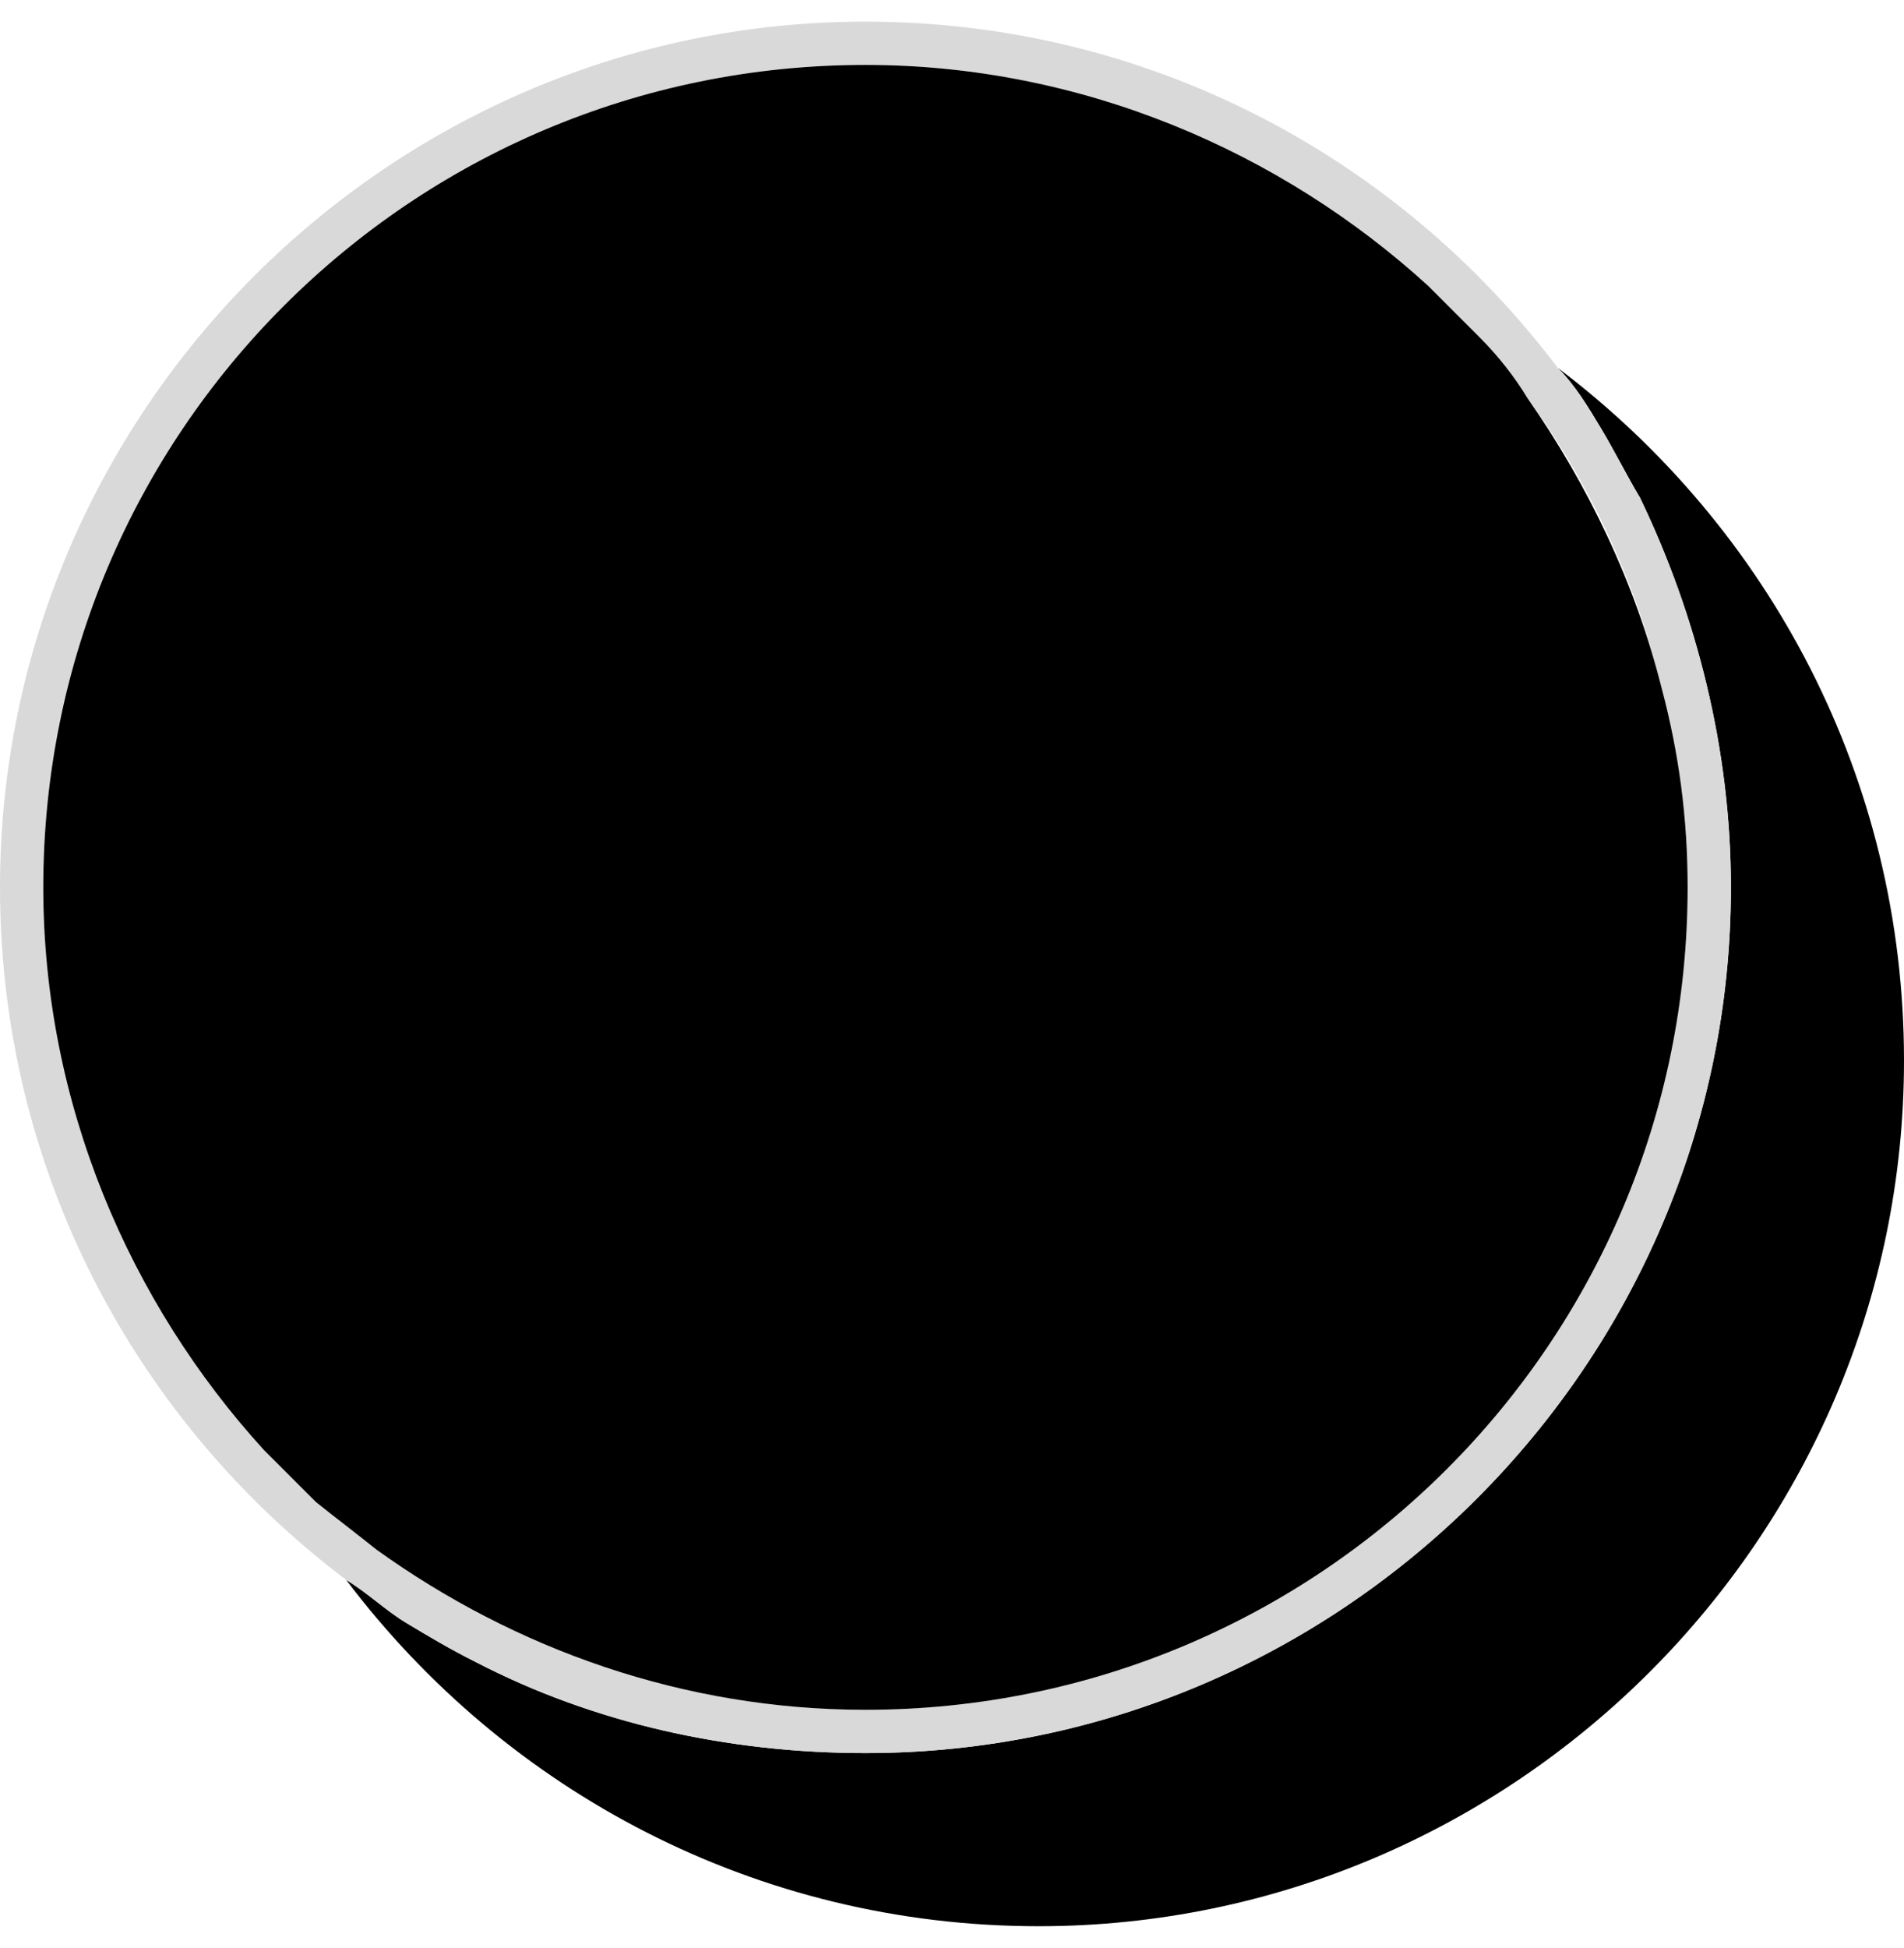 <?xml version="1.0" encoding="utf-8"?>
<!-- Generator: Adobe Illustrator 24.1.0, SVG Export Plug-In . SVG Version: 6.00 Build 0)  -->
<svg version="1.1" id="Layer_1" xmlns="http://www.w3.org/2000/svg" xmlns:xlink="http://www.w3.org/1999/xlink" x="0px" y="0px"
	 viewBox="0 0 44 45" style="enable-background:new 0 0 44 45;" xml:space="preserve">
<style type="text/css">
	.st0{fill:#DAD9D9;}
</style>
<g>
	<g>
		<g>
			<path d="M44,24.5c0,11-9,20-20,20c-6.5,0-12.3-3.1-16-8c0.5,0.3,0.9,0.7,1.4,1s1,0.6,1.6,0.9c2.7,1.4,5.8,2.1,9,2.1
				c11,0,20-9,20-20c0-3.2-0.8-6.3-2.1-9c-0.3-0.5-0.6-1.1-0.9-1.6c-0.3-0.5-0.6-1-1-1.4C40.9,12.2,44,18,44,24.5z"/>
		</g>
	</g>
	<g>
		<g>
			<path class="st0" d="M37.9,11.5c-0.3-0.5-0.6-1.1-0.9-1.6s-0.6-1-1-1.4c-3.7-4.9-9.5-8-16-8c-11,0-20,9-20,20
				c0,6.5,3.1,12.3,8,16c0.5,0.3,0.9,0.7,1.4,1s1,0.6,1.6,0.9c2.7,1.4,5.8,2.1,9,2.1c11,0,20-9,20-20C40,17.3,39.2,14.2,37.9,11.5z
				 M20,39.5c-4.2,0-8.1-1.4-11.3-3.7c-0.5-0.4-0.9-0.7-1.4-1.1c-0.4-0.4-0.8-0.8-1.2-1.2C3,30.1,1,25.5,1,20.5c0-10.5,8.5-19,19-19
				c5,0,9.6,2,13,5.1l1.2,1.2c0.4,0.4,0.8,0.9,1.1,1.4c1.4,1.9,2.5,4.2,3.1,6.7c0.4,1.5,0.6,3,0.6,4.6C39,31,30.5,39.5,20,39.5z"/>
			<path d="M39,20.5c0,10.5-8.5,19-19,19c-4.2,0-8.1-1.4-11.3-3.7c-0.5-0.4-0.9-0.7-1.4-1.1c-0.4-0.4-0.8-0.8-1.2-1.2
				C3,30.1,1,25.5,1,20.5c0-10.5,8.5-19,19-19c5,0,9.6,2,13,5.1l1.2,1.2c0.4,0.4,0.8,0.9,1.1,1.4c1.4,2,2.5,4.3,3.1,6.7
				C38.8,17.4,39,18.9,39,20.5z"/>
		</g>
	</g>
</g>
</svg>

